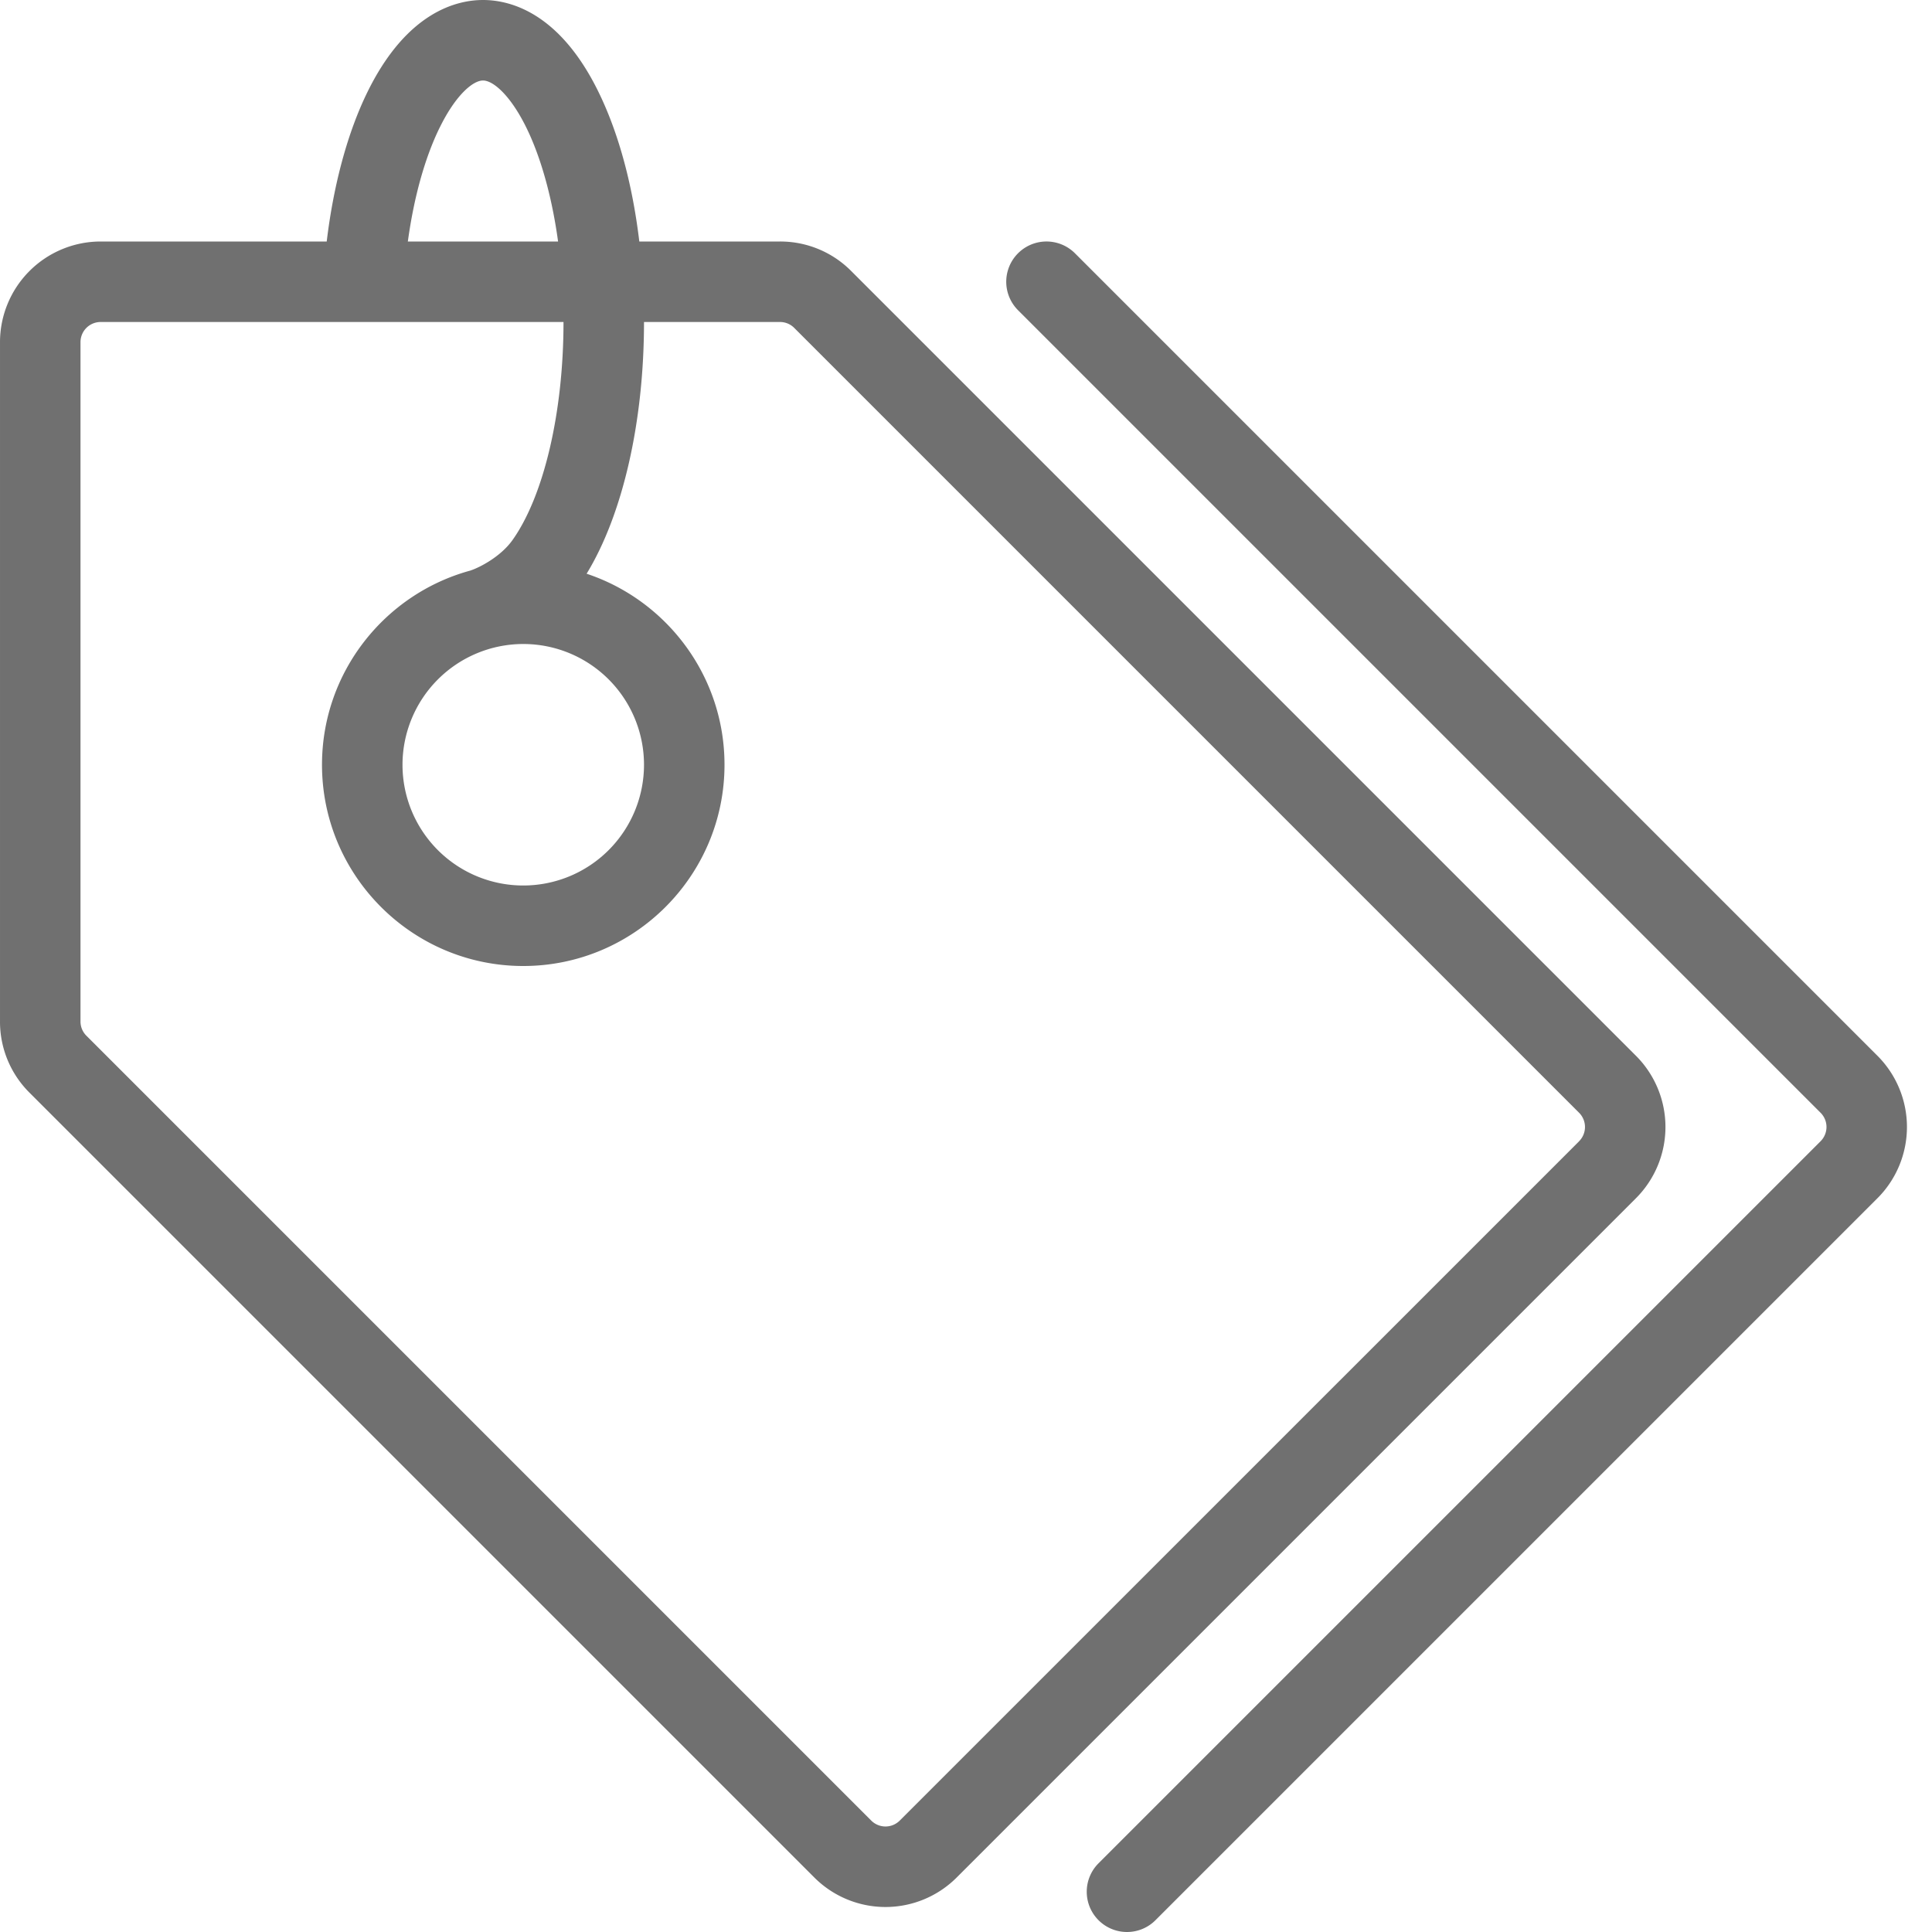 <?xml version="1.0" standalone="no"?><!DOCTYPE svg PUBLIC "-//W3C//DTD SVG 1.1//EN" "http://www.w3.org/Graphics/SVG/1.1/DTD/svg11.dtd"><svg t="1684941602869" class="icon" viewBox="0 0 1024 1024" version="1.1" xmlns="http://www.w3.org/2000/svg" p-id="5322" width="16" height="16" xmlns:xlink="http://www.w3.org/1999/xlink"><path d="M867.127 559.62l-416-416A52.987 52.987 0 0 0 413.414 128H338.847c-3.167-26.56-9.287-51.047-18-71.333C299.734 7.333 271.154 0 256 0c-13.94 0-40.44 6.34-61.26 48.807-10.473 21.367-17.947 48.967-21.573 79.193H53.334a53.393 53.393 0 0 0-53.333 53.333v360.08a52.987 52.987 0 0 0 15.62 37.713l416 416a53.333 53.333 0 0 0 75.427 0l360.08-360.08a53.4 53.4 0 0 0 0-75.427z m-634.073-492C241.494 50.373 250.667 42.667 256 42.667c6 0 16.573 9.64 25.647 30.807 6.493 15.16 11.333 34 14.147 54.527H216.167c3.207-23.42 9.013-44.36 16.887-60.413z m603.9 537.287l-360.08 360.047a10.667 10.667 0 0 1-15.08 0l-416-416A10.573 10.573 0 0 1 42.667 541.413V181.333a10.667 10.667 0 0 1 10.667-10.667h245.333c0 47.853-10.373 92.16-27.067 115.633-5.927 8.327-16.567 14.187-22.307 16.113C204.04 314.753 170.667 356.22 170.667 405.333c0 58.813 47.853 106.667 106.667 106.667s106.667-47.853 106.667-106.667c0-47.087-30.667-87.14-73.08-101.247C330.06 272.707 341.334 223.693 341.334 170.667h72.08a10.573 10.573 0 0 1 7.54 3.127l416 416a10.667 10.667 0 0 1 0 15.08zM277.334 341.333a64 64 0 1 1-64 64 64.073 64.073 0 0 1 64-64z m320 682.667a21.333 21.333 0 0 1-15.087-36.42l382.707-382.707a10.667 10.667 0 0 0 0-15.08L539.58 164.42a21.333 21.333 0 0 1 30.173-30.173l425.373 425.373a53.4 53.4 0 0 1 0 75.427l-382.707 382.707A21.267 21.267 0 0 1 597.334 1024z" fill="#707070" p-id="5323"></path></svg>